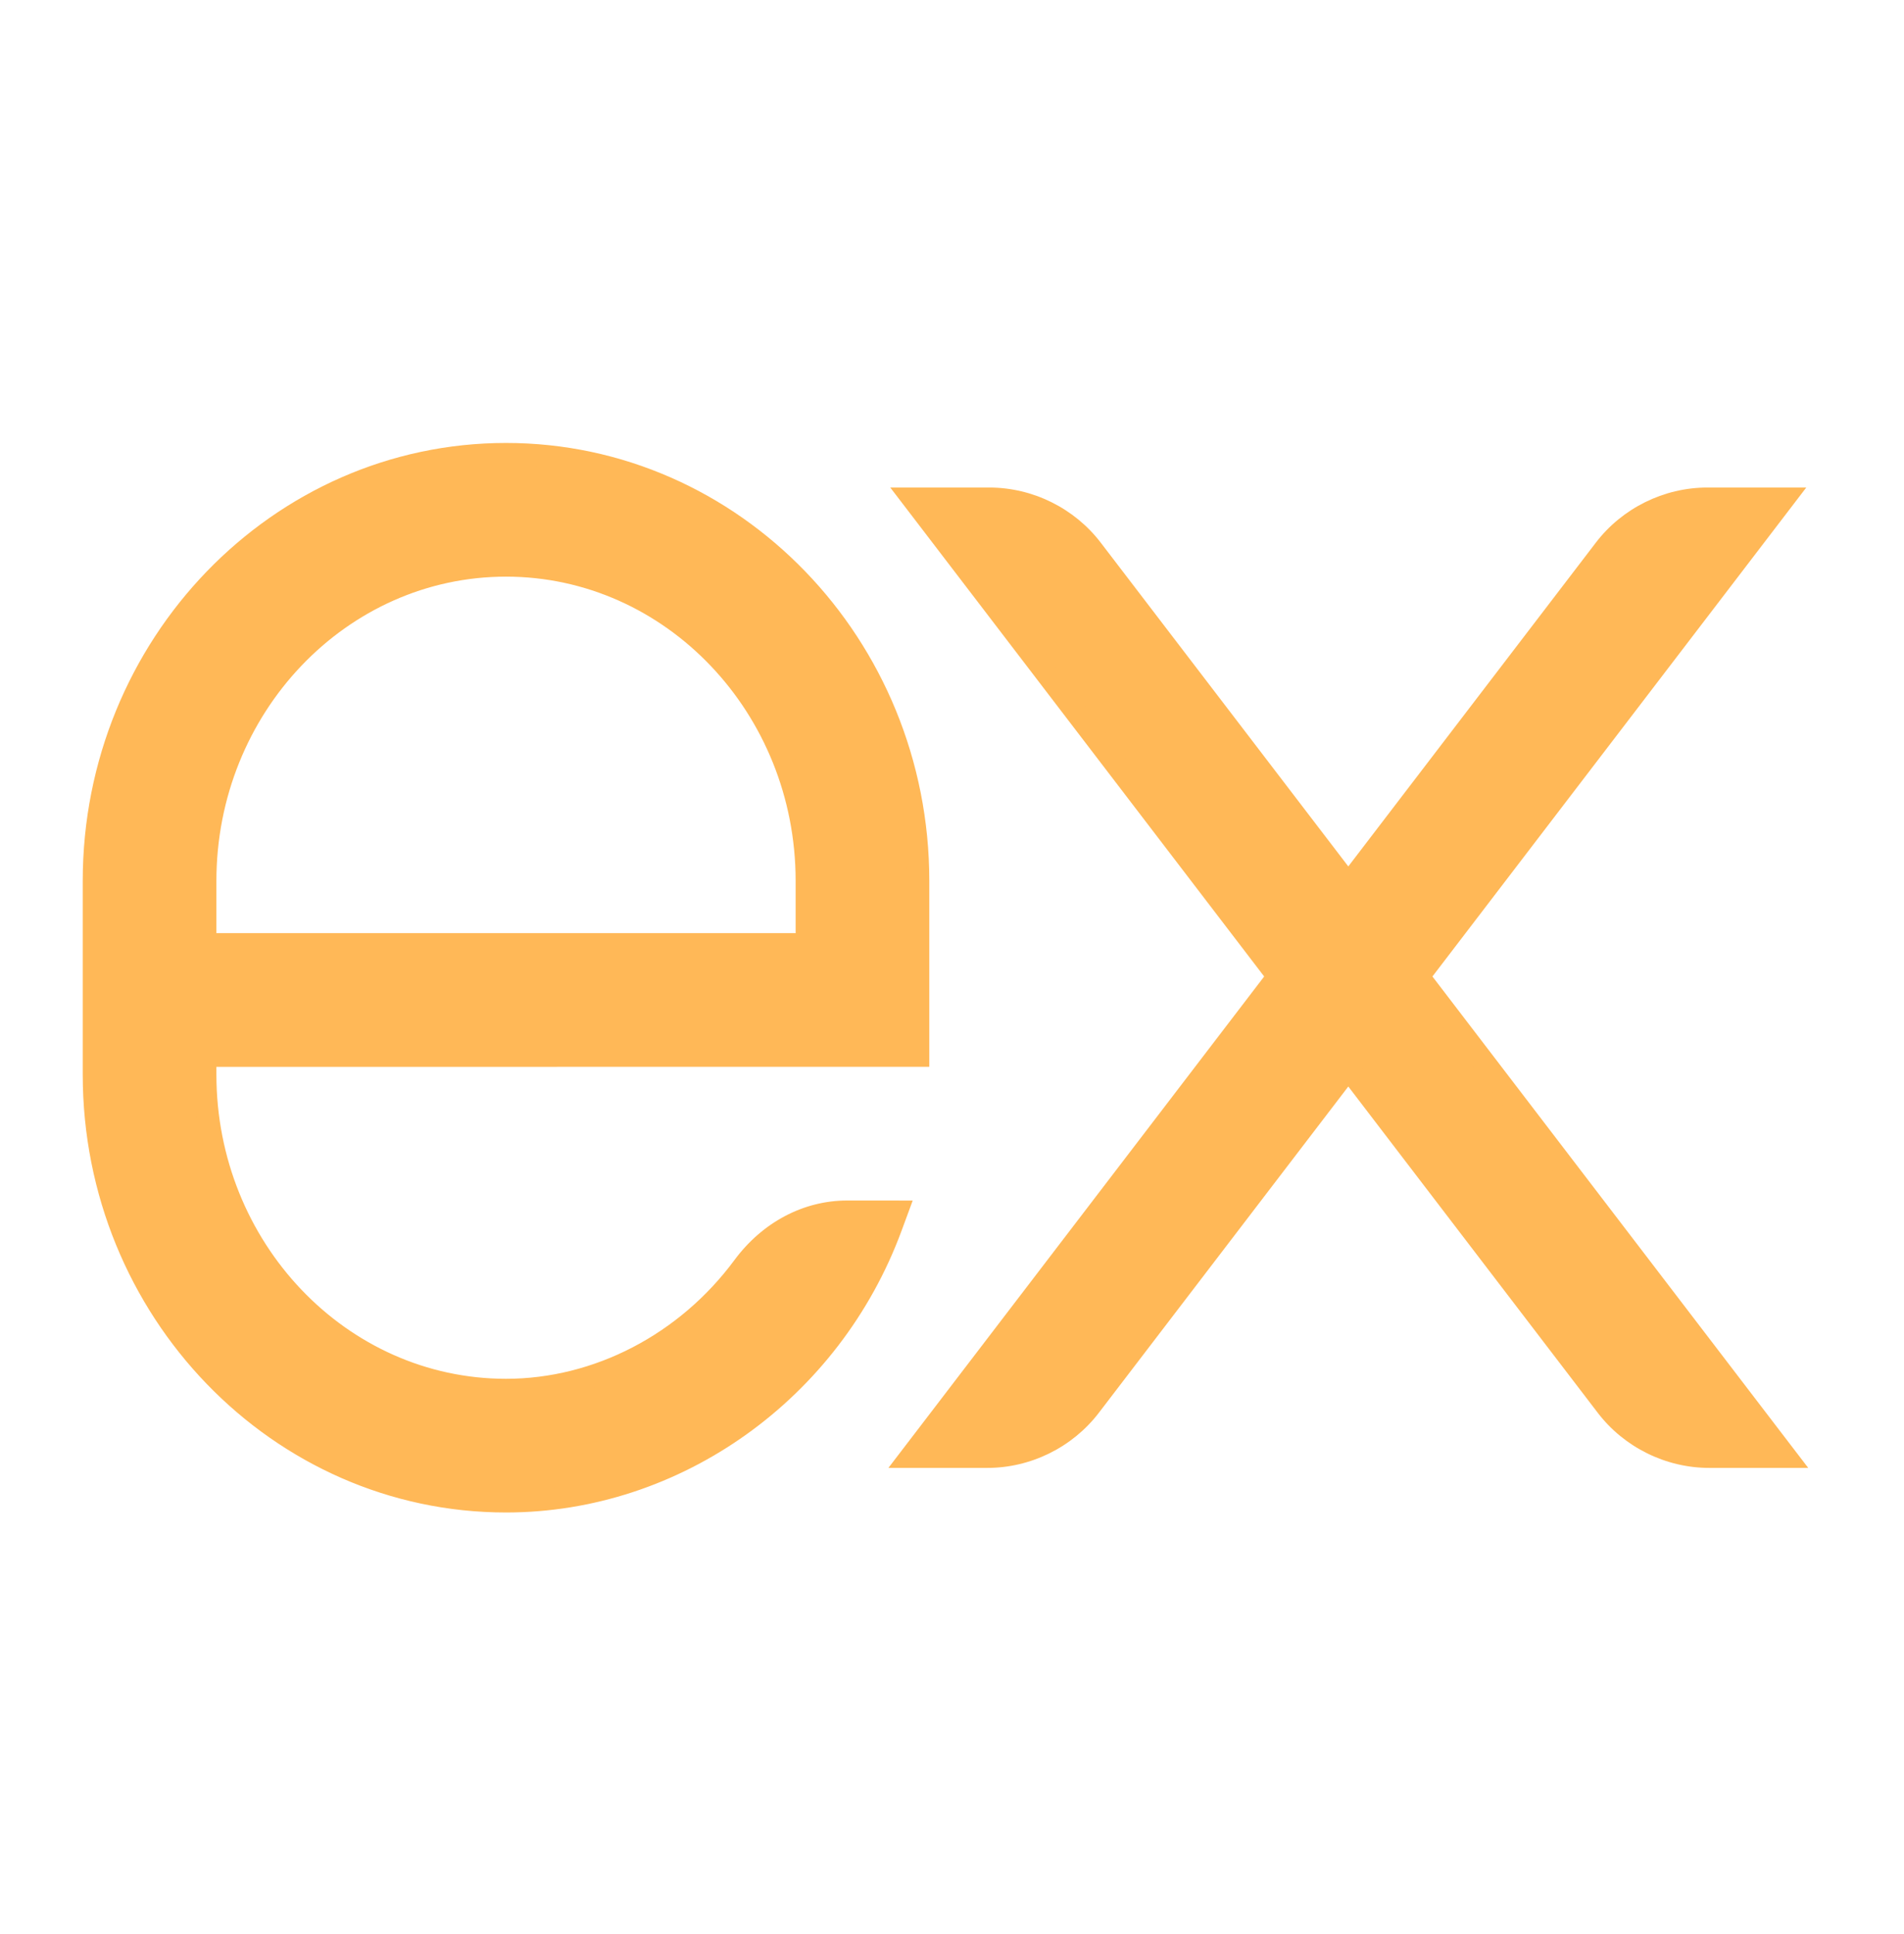 <svg width="64" height="65" viewBox="0 0 64 65" fill="none" xmlns="http://www.w3.org/2000/svg">
<path d="M57.455 48.96C56.111 48.96 54.821 48.322 54.005 47.255L45.321 35.9L36.637 47.255C35.821 48.323 34.531 48.96 33.187 48.96H30.62L42.964 32.818L30.684 16.759H33.251C34.595 16.759 35.885 17.396 36.701 18.463L45.32 29.735L53.94 18.463C54.756 17.396 56.045 16.759 57.39 16.759H59.957L47.678 32.818L60.022 48.96H57.455Z" fill="#FFB857"/>
<path d="M59.2 17.134L47.206 32.818L59.264 48.586H57.455C56.218 48.586 55.053 48.01 54.302 47.027L45.321 35.284L36.34 47.027C35.589 48.01 34.423 48.586 33.187 48.586H31.377L43.435 32.818L31.442 17.134H33.252C34.488 17.134 35.653 17.709 36.404 18.692L45.321 30.352L54.238 18.692C54.989 17.709 56.154 17.134 57.39 17.134H59.2ZM60.715 16.385H59.2H57.39C55.93 16.385 54.529 17.077 53.642 18.237L45.321 29.119L36.999 18.237C36.112 17.077 34.711 16.385 33.251 16.385H31.441H29.925L30.846 17.588L42.493 32.818L30.783 48.131L29.862 49.334H31.377H33.187C34.647 49.334 36.048 48.642 36.935 47.483L45.321 36.516L53.707 47.483C54.593 48.642 55.995 49.334 57.455 49.334H59.265H60.781L59.86 48.131L48.149 32.818L59.795 17.588L60.715 16.385Z" fill="#FFB857"/>
<path d="M17.009 50.458C9.37 50.458 3.155 44.022 3.155 36.113V29.606C3.155 21.696 9.37 15.261 17.009 15.261C24.648 15.261 30.863 21.696 30.863 29.605V35.48L6.899 35.481V36.113C6.899 41.958 11.434 46.714 17.009 46.714C20.087 46.714 23.069 45.166 24.986 42.573C25.856 41.397 27.128 40.722 28.477 40.722H29.758L29.911 40.875L30.011 41.075L29.955 41.227C27.92 46.749 22.718 50.458 17.009 50.458ZM27.118 31.736V29.605C27.118 23.761 22.583 19.006 17.009 19.006C11.434 19.006 6.899 23.761 6.899 29.606V31.736H27.118Z" fill="#FFB857"/>
<path d="M17.009 15.636C24.441 15.636 30.488 21.903 30.488 29.605V35.105L6.525 35.106V36.113C6.525 42.165 11.228 47.088 17.009 47.088C20.286 47.088 23.334 45.438 25.288 42.795C26.048 41.767 27.197 41.096 28.477 41.096H29.604V41.098C27.624 46.471 22.559 50.083 17.009 50.083C9.576 50.083 3.529 43.816 3.529 36.113V29.606C3.529 21.903 9.576 15.636 17.009 15.636ZM6.525 32.111H27.493V29.605C27.493 23.554 22.79 18.631 17.009 18.631C11.228 18.631 6.525 23.554 6.525 29.605V32.111ZM17.009 14.887C9.163 14.887 2.781 21.49 2.781 29.605V36.112C2.781 44.229 9.163 50.832 17.009 50.832C22.874 50.832 28.218 47.024 30.307 41.357L30.679 40.349L29.604 40.347H28.477C27.008 40.347 25.627 41.078 24.685 42.351C22.839 44.848 19.969 46.339 17.009 46.339C11.641 46.339 7.274 41.752 7.274 36.113V35.855L30.488 35.854H31.237V35.105V29.605C31.237 21.49 24.855 14.887 17.009 14.887ZM7.274 31.362V29.605C7.274 23.967 11.641 19.38 17.009 19.38C22.377 19.38 26.744 23.967 26.744 29.605V31.362H7.274Z" fill="#FFB857"/>
</svg>
